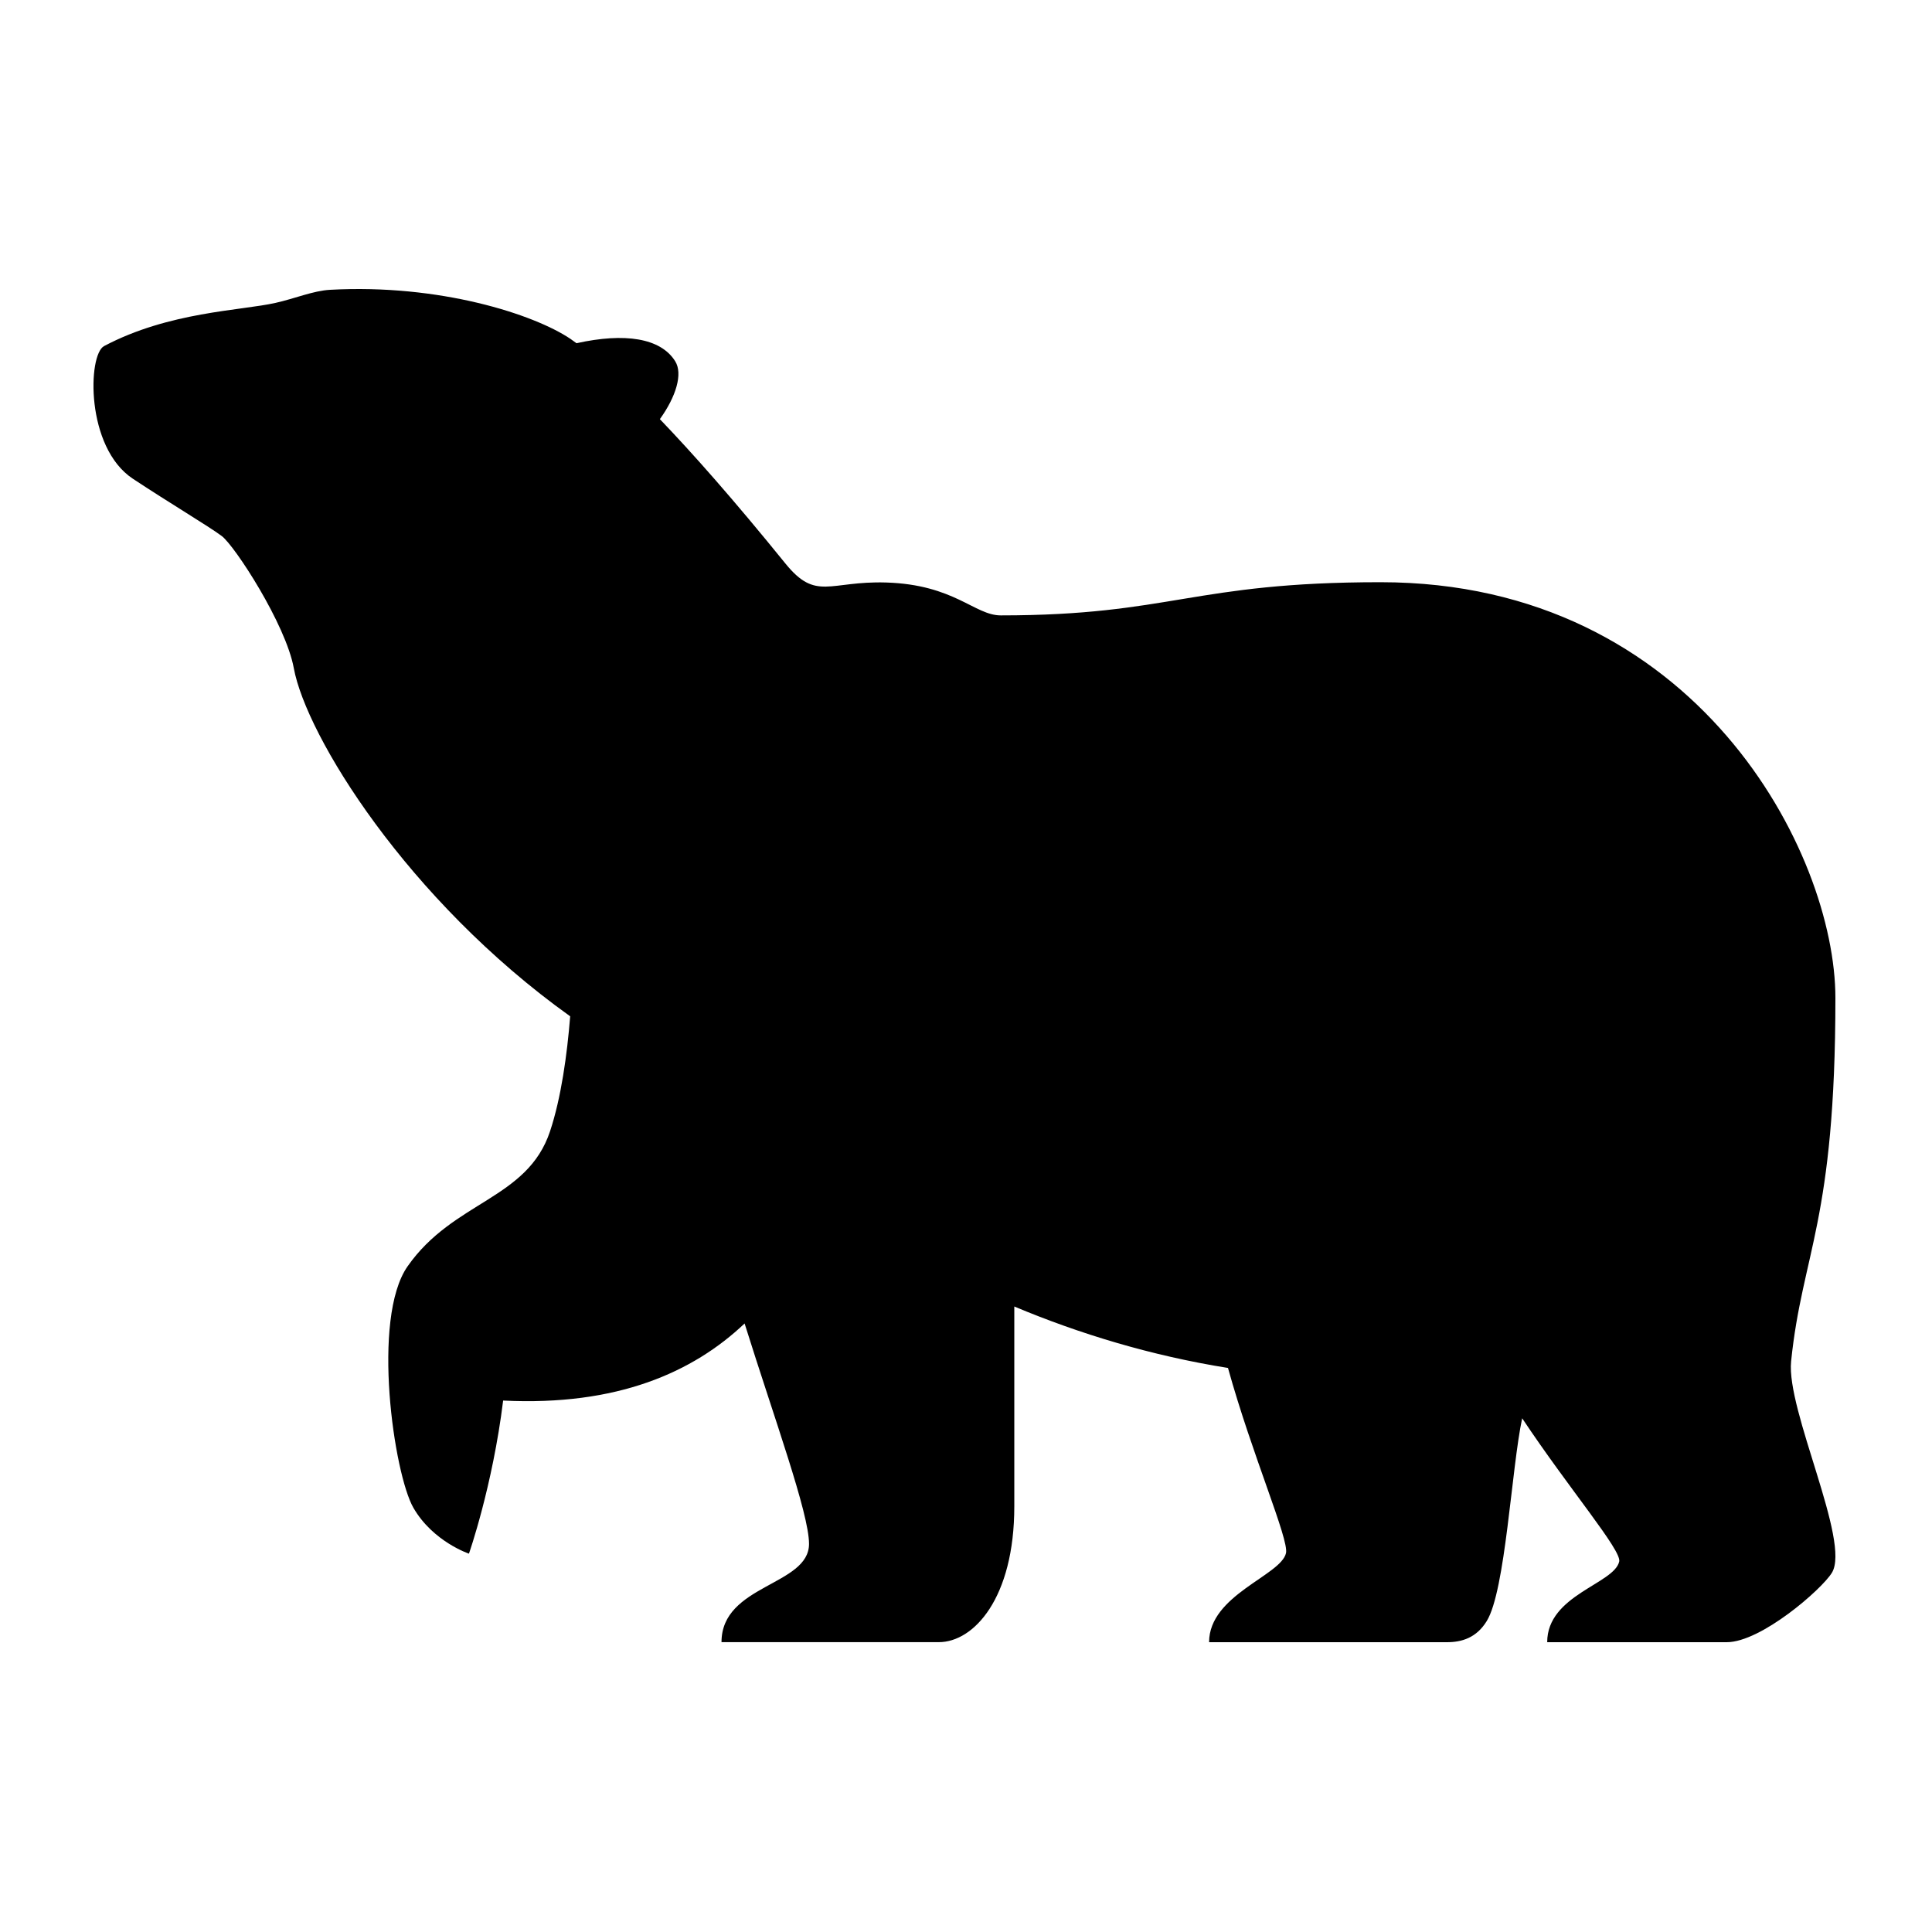<?xml version="1.0" encoding="utf-8"?>
<!-- Generator: Adobe Illustrator 15.0.0, SVG Export Plug-In . SVG Version: 6.00 Build 0)  -->
<!DOCTYPE svg PUBLIC "-//W3C//DTD SVG 1.1//EN" "http://www.w3.org/Graphics/SVG/1.1/DTD/svg11.dtd">
<svg xmlns="http://www.w3.org/2000/svg" xmlns:xlink="http://www.w3.org/1999/xlink" version="1.1" id="Shape_5_2_" x="0px" y="0px" width="40px" height="40px" viewBox="0 0 40 40" enable-background="new 0 0 40 40" xml:space="preserve">
<g>
	<g>
		<path d="M37.083,28.185C37.314,25.935,38,25.292,38,20.662c0-3.001-2.873-8.608-9.417-8.608c-3.896,0-4.34,0.687-7.864,0.687    c-0.541,0-0.958-0.638-2.375-0.681c-1.178-0.035-1.446,0.392-2.083-0.393c-1.08-1.333-1.922-2.283-2.599-2.989    c0.336-0.468,0.479-0.94,0.317-1.199c-0.301-0.482-1.046-0.594-2.043-0.373c-0.041-0.029-0.087-0.064-0.124-0.089    C11.055,6.506,9.101,5.875,6.834,6c-0.35,0.019-0.73,0.182-1.13,0.271C4.986,6.433,3.5,6.453,2.155,7.165    C1.817,7.343,1.767,9.261,2.751,9.912c0.748,0.495,1.568,0.983,1.839,1.185c0.271,0.203,1.326,1.827,1.493,2.737    c0.255,1.394,2.339,4.787,5.722,7.208c-0.064,0.796-0.186,1.683-0.417,2.38c-0.47,1.416-1.999,1.436-2.95,2.797    c-0.753,1.078-0.282,4.301,0.122,5s1.149,0.948,1.149,0.948s0.489-1.393,0.708-3.17c2.361,0.117,3.932-0.585,4.999-1.596    c0.613,1.96,1.334,3.929,1.334,4.563c0,0.868-1.812,0.839-1.812,2.035c0,0,3.781,0,4.5,0S21,33.094,21,31.188V27.05    c1.348,0.565,2.838,1.019,4.424,1.272c0.503,1.812,1.266,3.551,1.201,3.834c-0.106,0.465-1.592,0.864-1.592,1.844    c0,0,4.144,0,4.925,0c0.305,0,0.609-0.089,0.823-0.437c0.389-0.63,0.512-3.165,0.734-4.199c0.979,1.472,2.062,2.734,2.009,2.966    c-0.106,0.465-1.491,0.69-1.491,1.67c0,0,2.936,0,3.717,0c0.709,0,1.963-1.089,2.177-1.437    C38.323,31.92,36.979,29.195,37.083,28.185z"/>
	</g>
</g>
</svg>
